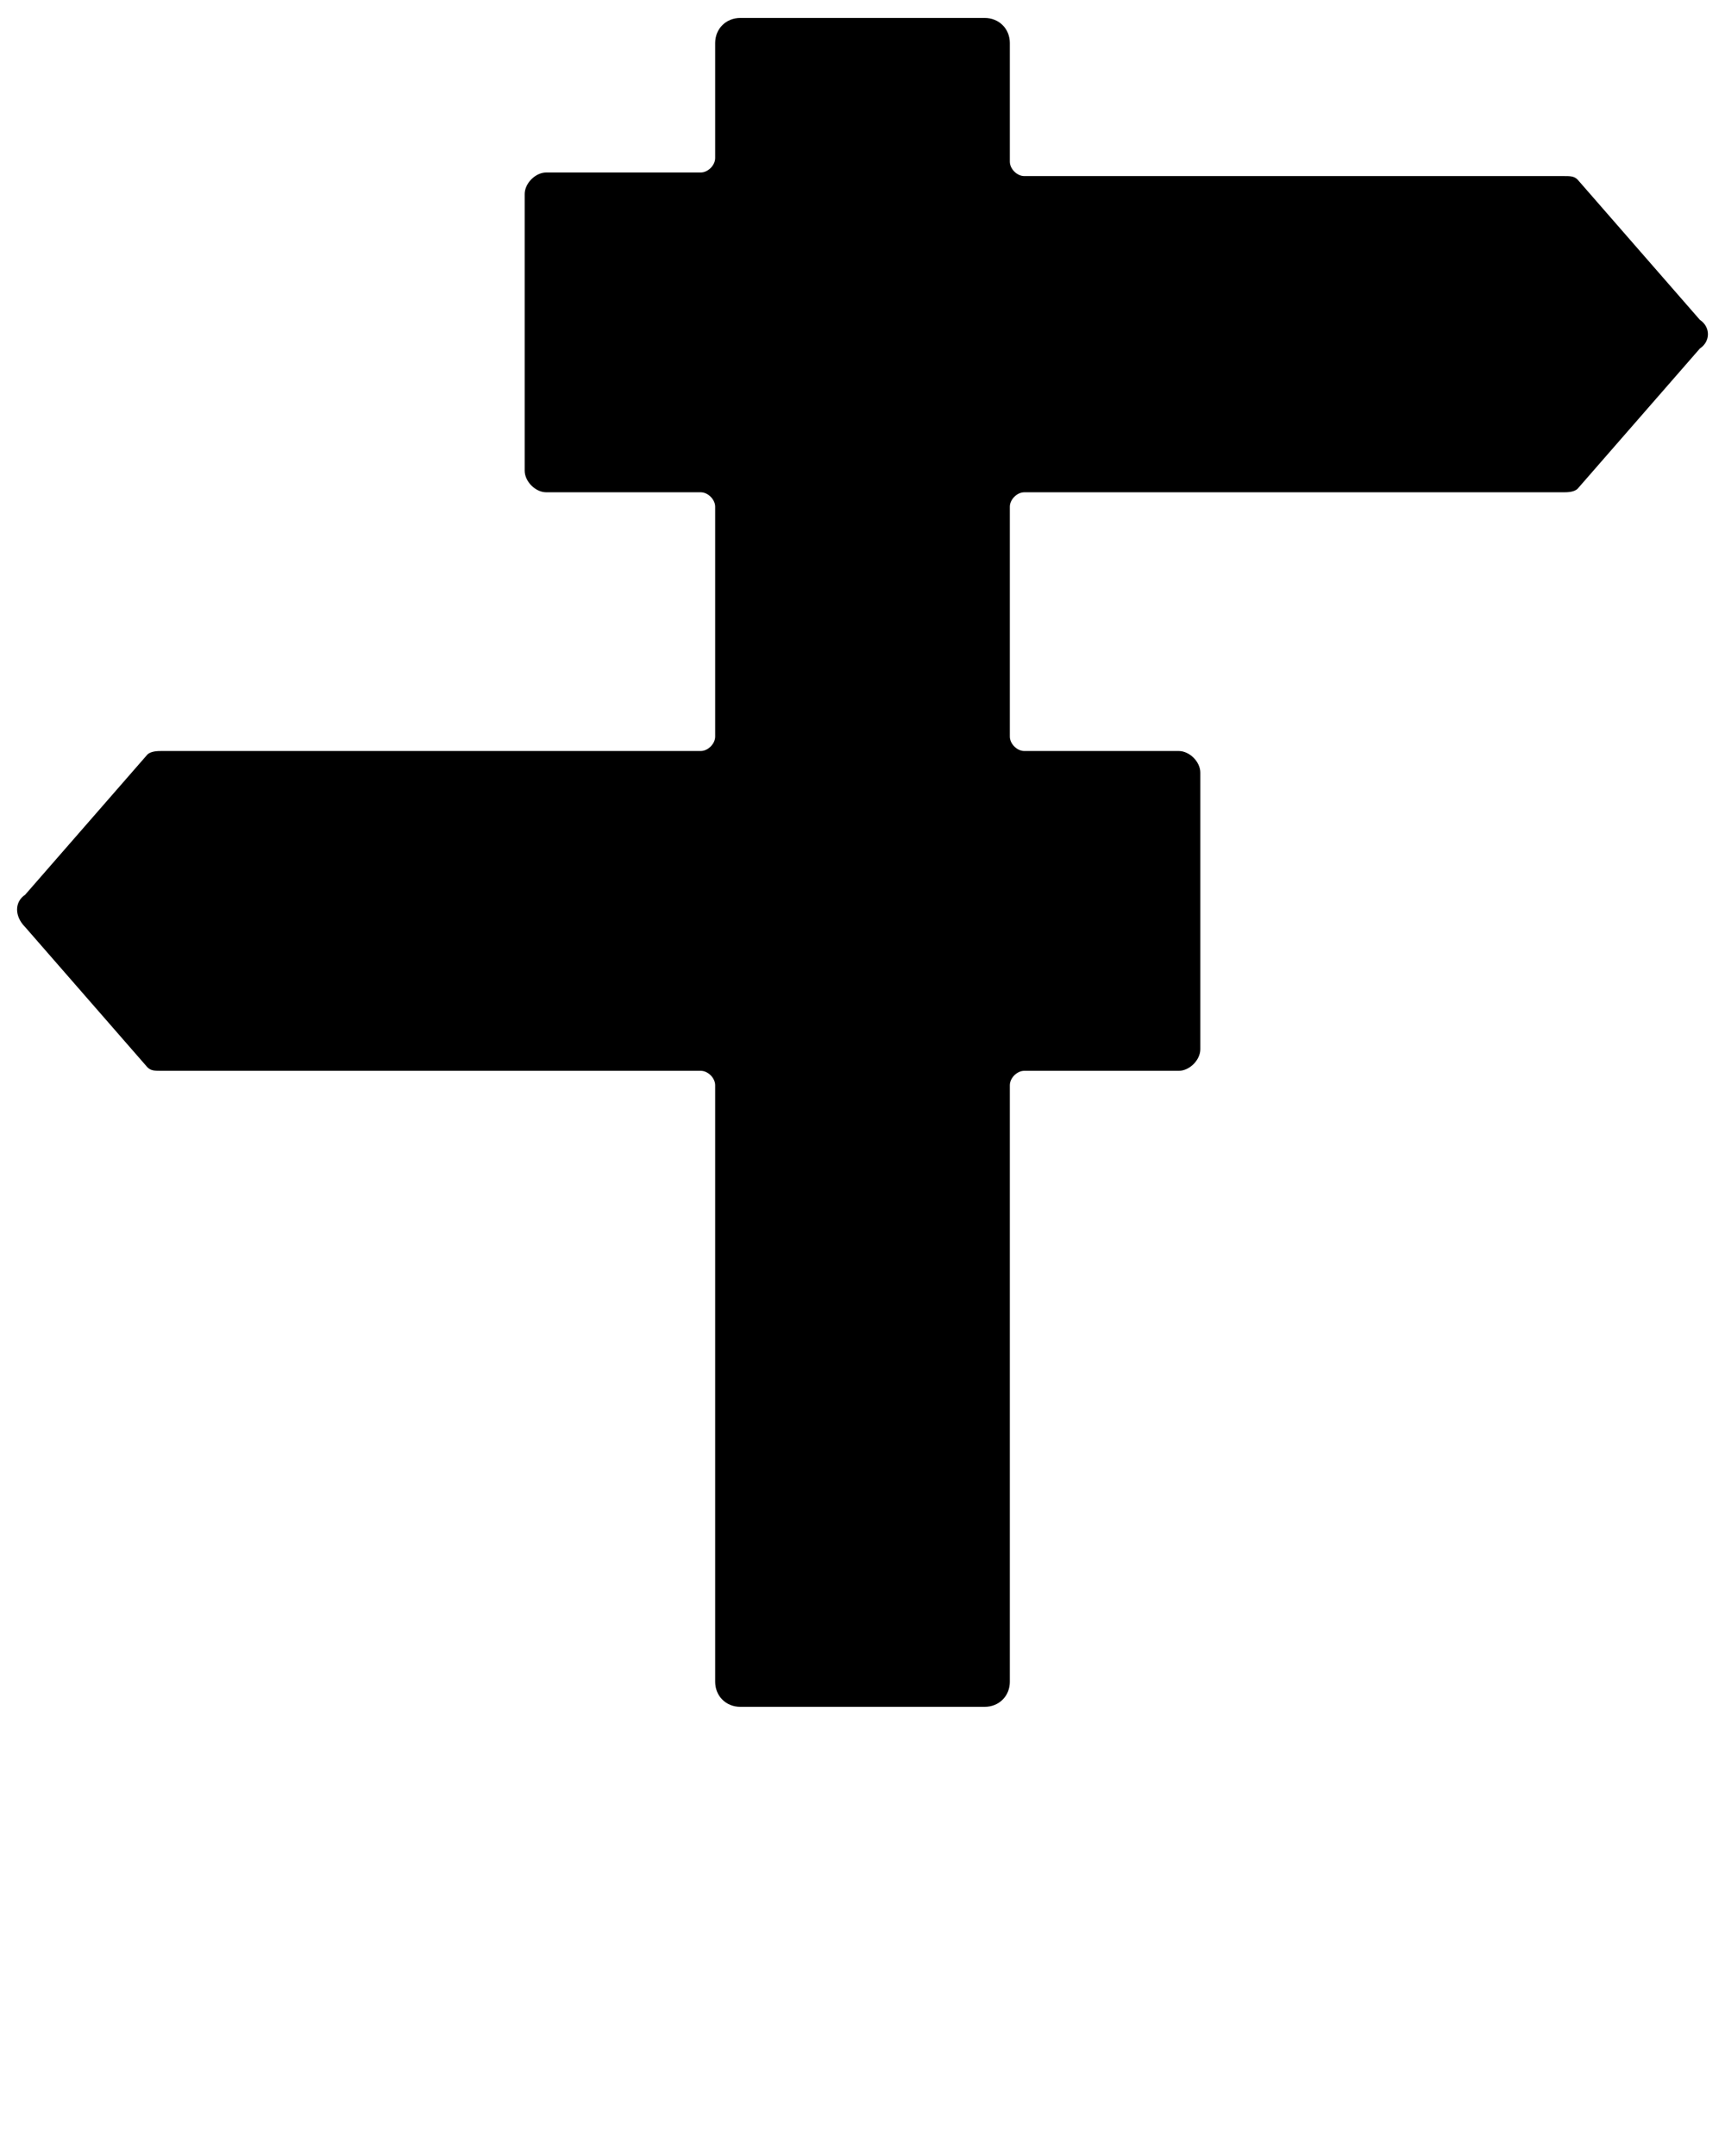 <svg xmlns="http://www.w3.org/2000/svg" xmlns:xlink="http://www.w3.org/1999/xlink" version="1.1" x="0px" y="0px" viewBox="0 0 48 60" enable-background="new 0 0 48 48" xml:space="preserve"><path fill="#000000" d="M47.3,8.9L43.9,5c-0.1-0.1-0.2-0.1-0.4-0.1h-15c-0.2,0-0.4-0.2-0.4-0.4V1.2c0-0.4-0.3-0.7-0.7-0.7h-6.8  c-0.4,0-0.7,0.3-0.7,0.7v3.2c0,0.2-0.2,0.4-0.4,0.4h-4.3c-0.3,0-0.6,0.3-0.6,0.6v7.7c0,0.3,0.3,0.6,0.6,0.6h4.3  c0.2,0,0.4,0.2,0.4,0.4v6.4c0,0.2-0.2,0.4-0.4,0.4h-15c-0.1,0-0.3,0-0.4,0.1l-3.4,3.9c-0.3,0.2-0.3,0.6,0,0.9l3.4,3.9  c0.1,0.1,0.2,0.1,0.4,0.1h15c0.2,0,0.4,0.2,0.4,0.4v16.6c0,0.4,0.3,0.7,0.7,0.7h6.8c0.4,0,0.7-0.3,0.7-0.7V30.2  c0-0.2,0.2-0.4,0.4-0.4h4.3c0.3,0,0.6-0.3,0.6-0.6v-7.7c0-0.3-0.3-0.6-0.6-0.6h-4.3c-0.2,0-0.4-0.2-0.4-0.4v-6.4  c0-0.2,0.2-0.4,0.4-0.4h15c0.1,0,0.3,0,0.4-0.1l3.4-3.9C47.6,9.5,47.6,9.1,47.3,8.9z"/></svg>